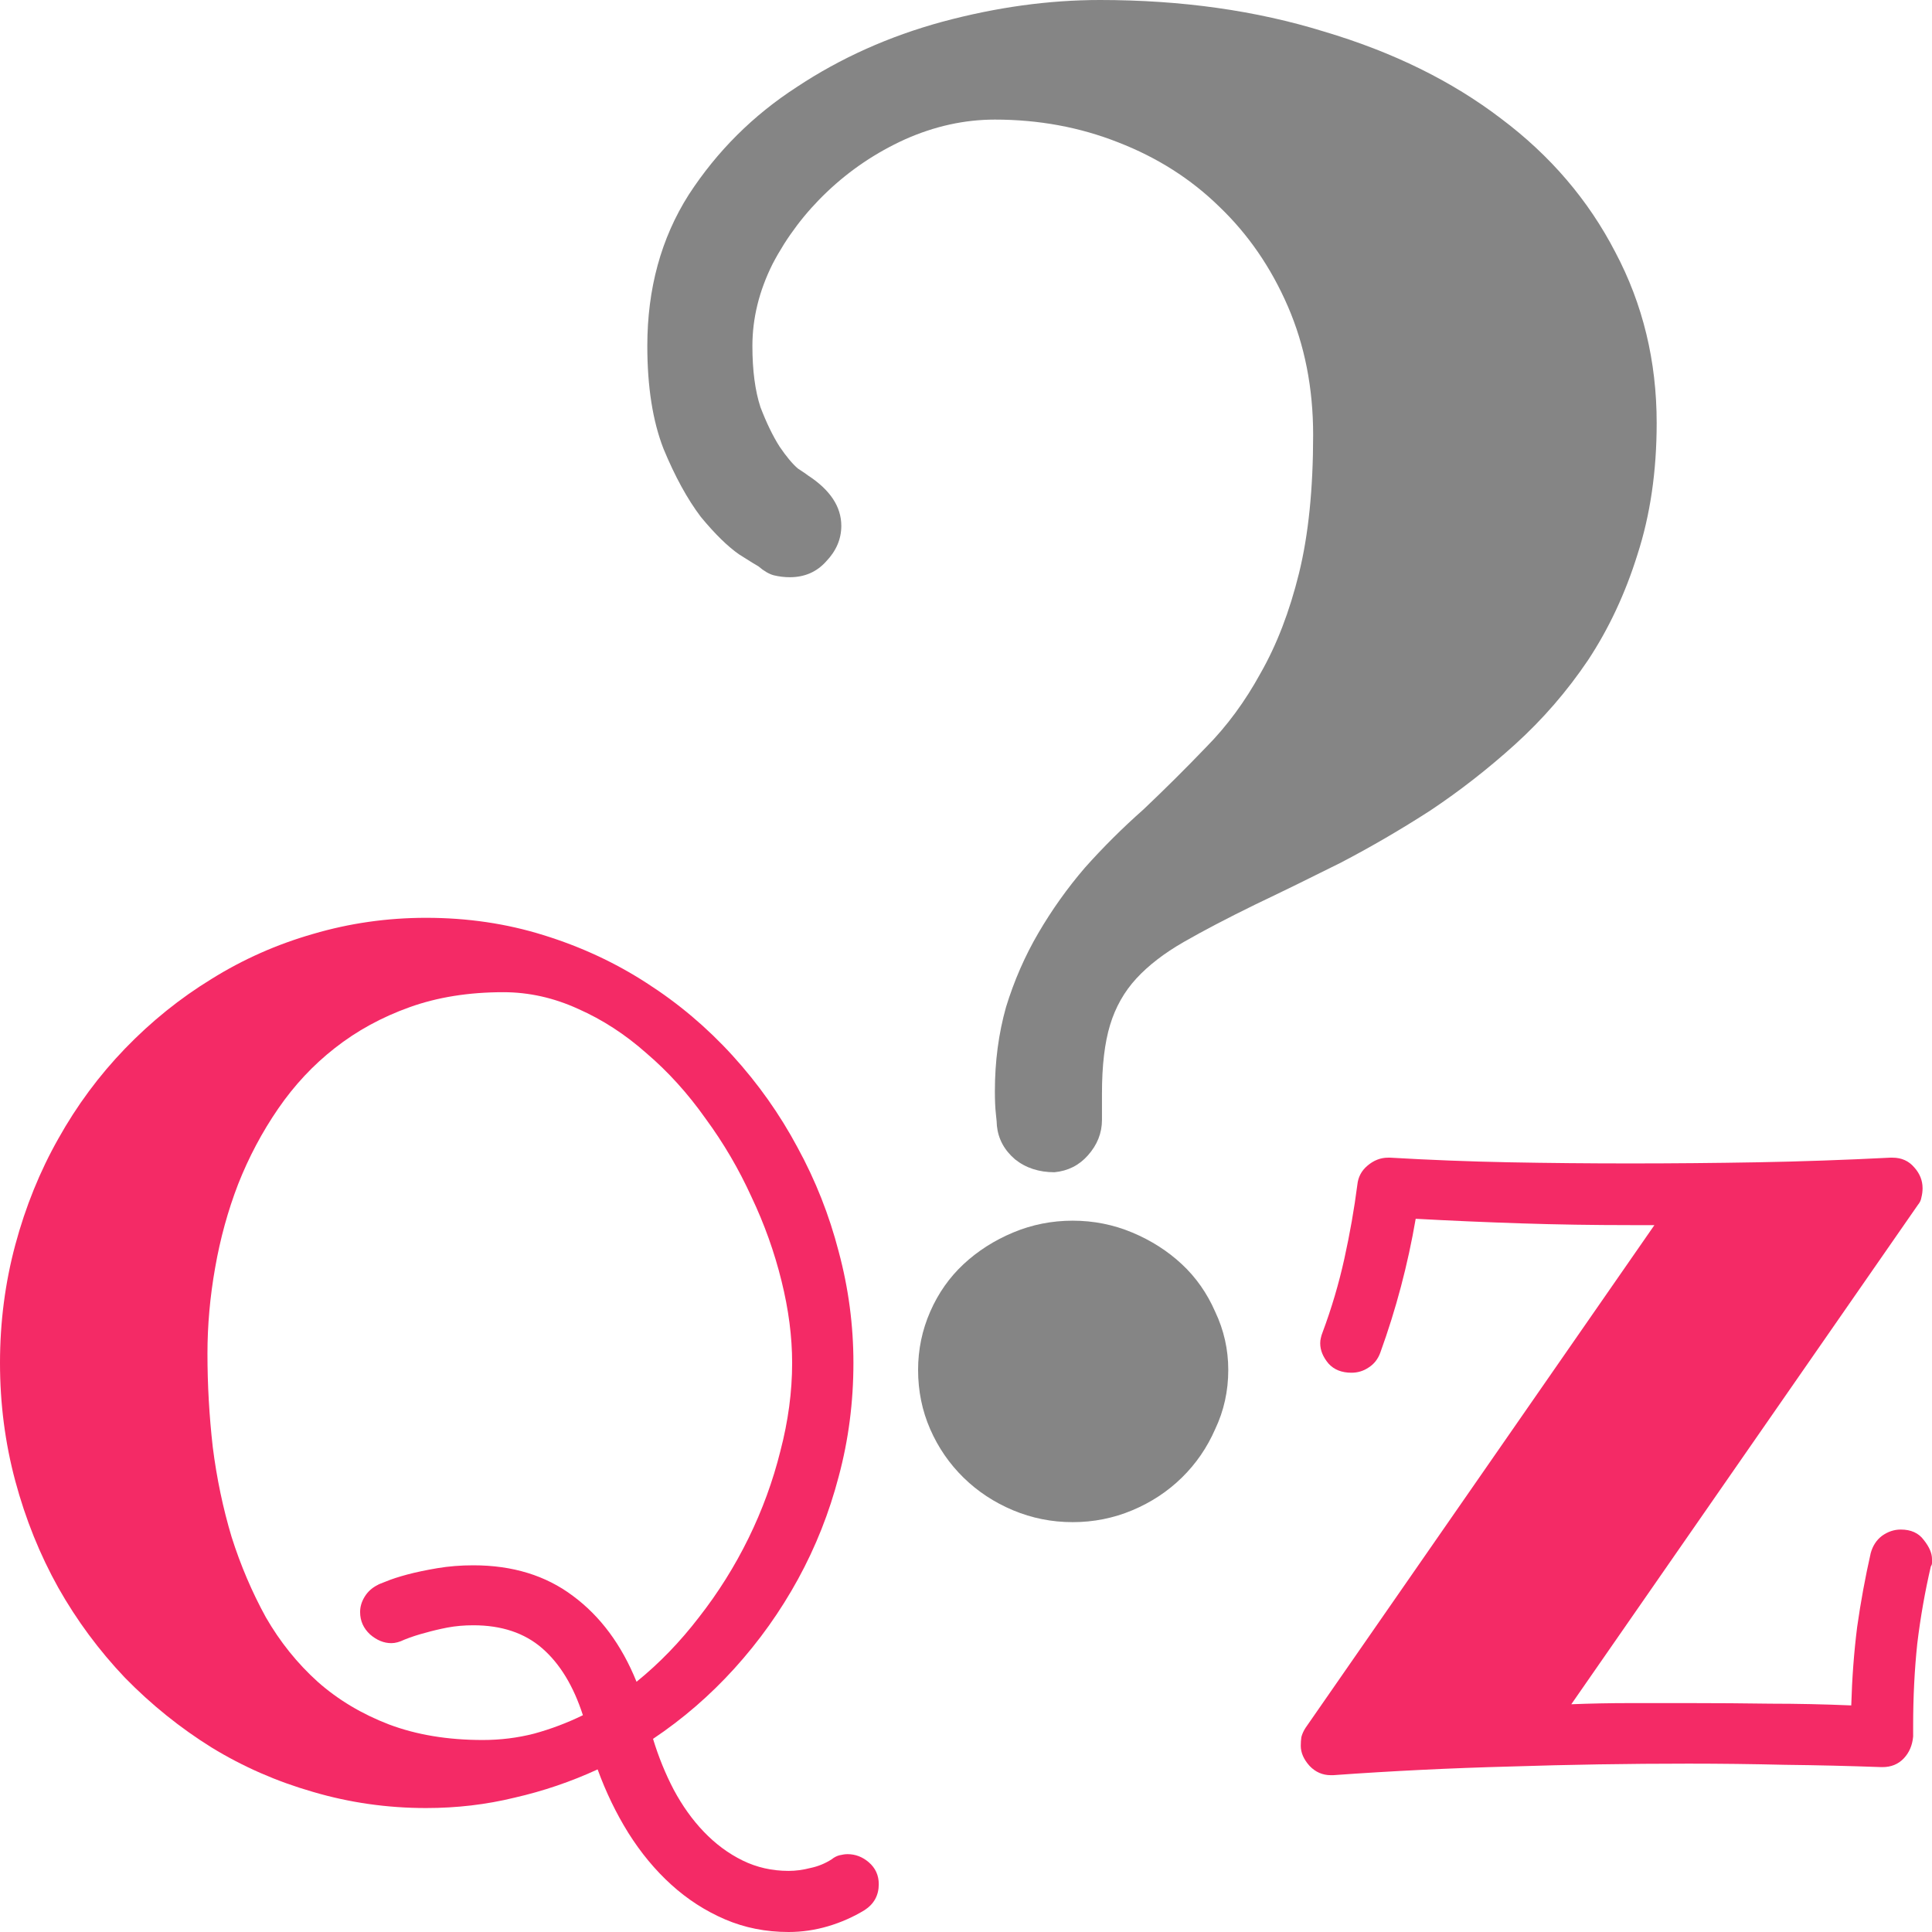 <svg width="100" height="100" viewBox="0 0 100 100" fill="none" xmlns="http://www.w3.org/2000/svg">
<path d="M63.575 70.907C63.575 71.999 63.349 73.022 62.895 73.977C62.477 74.932 61.902 75.767 61.17 76.484C60.438 77.2 59.583 77.763 58.607 78.172C57.631 78.581 56.602 78.786 55.522 78.786C54.441 78.786 53.412 78.581 52.436 78.172C51.46 77.763 50.606 77.2 49.874 76.484C49.142 75.767 48.566 74.932 48.148 73.977C47.73 73.022 47.52 71.999 47.52 70.907C47.52 69.85 47.73 68.844 48.148 67.889C48.566 66.934 49.142 66.115 49.874 65.433C50.606 64.751 51.46 64.205 52.436 63.796C53.412 63.387 54.441 63.182 55.522 63.182C56.602 63.182 57.631 63.387 58.607 63.796C59.583 64.205 60.438 64.751 61.17 65.433C61.902 66.115 62.477 66.934 62.895 67.889C63.349 68.844 63.575 69.85 63.575 70.907ZM85.749 21.896C85.749 24.386 85.418 26.654 84.755 28.701C84.128 30.713 83.274 32.538 82.193 34.175C81.112 35.778 79.857 37.227 78.428 38.523C77.033 39.785 75.569 40.928 74.035 41.951C72.501 42.94 70.949 43.844 69.38 44.662C67.811 45.447 66.347 46.163 64.987 46.811C63.523 47.527 62.285 48.175 61.274 48.755C60.263 49.335 59.444 49.966 58.816 50.648C58.189 51.33 57.736 52.132 57.457 53.053C57.178 53.973 57.038 55.15 57.038 56.583V57.964C57.038 58.646 56.794 59.26 56.306 59.806C55.853 60.317 55.278 60.607 54.58 60.675C53.778 60.675 53.099 60.454 52.541 60.01C51.983 59.533 51.669 58.953 51.599 58.271C51.599 58.169 51.582 57.964 51.547 57.657C51.512 57.35 51.495 56.958 51.495 56.48C51.495 54.945 51.687 53.496 52.07 52.132C52.489 50.767 53.046 49.488 53.744 48.295C54.441 47.101 55.243 45.975 56.149 44.918C57.091 43.861 58.102 42.855 59.182 41.9C60.298 40.842 61.379 39.768 62.425 38.677C63.506 37.585 64.447 36.306 65.249 34.84C66.086 33.373 66.748 31.651 67.236 29.673C67.724 27.694 67.968 25.307 67.968 22.51C67.968 20.089 67.532 17.872 66.661 15.86C65.789 13.847 64.604 12.125 63.105 10.692C61.64 9.26 59.897 8.151 57.875 7.367C55.888 6.583 53.761 6.19 51.495 6.19C49.926 6.19 48.374 6.531 46.84 7.214C45.341 7.896 43.999 8.799 42.814 9.925C41.663 11.016 40.722 12.261 39.99 13.66C39.292 15.058 38.944 16.473 38.944 17.906C38.944 19.168 39.083 20.225 39.362 21.078C39.676 21.896 40.007 22.578 40.356 23.124C40.704 23.636 41.018 24.011 41.297 24.25C41.611 24.454 41.785 24.574 41.82 24.608C42.971 25.358 43.546 26.228 43.546 27.217C43.546 27.899 43.284 28.513 42.761 29.059C42.273 29.604 41.646 29.877 40.879 29.877C40.6 29.877 40.321 29.843 40.042 29.775C39.798 29.707 39.536 29.553 39.257 29.314C39.188 29.28 38.856 29.076 38.264 28.701C37.671 28.291 37.009 27.643 36.276 26.756C35.579 25.836 34.934 24.659 34.342 23.227C33.784 21.794 33.505 20.02 33.505 17.906C33.505 14.939 34.219 12.329 35.649 10.078C37.113 7.827 38.978 5.969 41.245 4.502C43.511 3.001 46.021 1.876 48.775 1.126C51.565 0.375 54.284 0 56.934 0C61.152 0 65.022 0.546 68.543 1.637C72.1 2.694 75.15 4.195 77.695 6.139C80.241 8.049 82.21 10.351 83.605 13.046C85.034 15.74 85.749 18.69 85.749 21.896Z" fill="#858585"/>
<path d="M44.173 70.545C44.173 72.574 43.919 74.534 43.411 76.424C42.922 78.294 42.221 80.065 41.306 81.736C40.391 83.407 39.292 84.949 38.011 86.362C36.75 87.754 35.347 88.968 33.801 90.003C34.086 90.938 34.442 91.813 34.869 92.629C35.316 93.464 35.835 94.191 36.425 94.807C37.035 95.444 37.706 95.941 38.438 96.299C39.17 96.658 39.963 96.837 40.818 96.837C41.184 96.837 41.56 96.787 41.946 96.687C42.333 96.608 42.699 96.459 43.044 96.24C43.167 96.14 43.299 96.071 43.441 96.031C43.604 95.991 43.746 95.971 43.868 95.971C44.275 95.971 44.641 96.111 44.966 96.389C45.312 96.687 45.485 97.065 45.485 97.523C45.485 98.1 45.241 98.548 44.753 98.866C44.163 99.224 43.533 99.503 42.861 99.702C42.19 99.9 41.509 100 40.818 100C39.638 100 38.54 99.781 37.523 99.344C36.506 98.906 35.581 98.309 34.747 97.553C33.913 96.797 33.171 95.902 32.52 94.867C31.889 93.852 31.361 92.758 30.933 91.584C29.55 92.221 28.117 92.708 26.632 93.047C25.168 93.405 23.642 93.584 22.056 93.584C20.043 93.584 18.09 93.305 16.199 92.748C14.328 92.211 12.579 91.445 10.952 90.45C9.325 89.436 7.83 88.232 6.467 86.839C5.125 85.427 3.976 83.875 3.02 82.184C2.064 80.473 1.322 78.632 0.793 76.663C0.264 74.693 0 72.654 0 70.545C0 68.436 0.264 66.397 0.793 64.427C1.322 62.457 2.064 60.627 3.02 58.936C3.976 57.225 5.125 55.673 6.467 54.28C7.83 52.868 9.325 51.664 10.952 50.669C12.579 49.655 14.328 48.879 16.199 48.342C18.09 47.785 20.043 47.506 22.056 47.506C24.192 47.506 26.215 47.804 28.127 48.401C30.059 48.998 31.838 49.824 33.465 50.878C35.113 51.933 36.597 53.186 37.919 54.639C39.241 56.091 40.36 57.672 41.275 59.383C42.211 61.094 42.922 62.895 43.411 64.785C43.919 66.675 44.173 68.595 44.173 70.545ZM41.001 70.545C41.001 69.192 40.818 67.779 40.452 66.307C40.085 64.815 39.567 63.363 38.896 61.95C38.245 60.518 37.452 59.165 36.516 57.891C35.601 56.598 34.584 55.474 33.465 54.519C32.367 53.544 31.188 52.778 29.927 52.221C28.666 51.644 27.374 51.356 26.052 51.356C24.263 51.356 22.646 51.614 21.202 52.132C19.758 52.649 18.466 53.355 17.328 54.251C16.209 55.126 15.233 56.17 14.399 57.384C13.565 58.598 12.874 59.901 12.325 61.294C11.796 62.666 11.399 64.109 11.135 65.621C10.87 67.113 10.738 68.595 10.738 70.067C10.738 71.679 10.83 73.29 11.013 74.902C11.216 76.513 11.542 78.065 11.989 79.558C12.457 81.03 13.047 82.412 13.758 83.706C14.491 84.979 15.385 86.093 16.443 87.048C17.5 87.983 18.731 88.719 20.134 89.257C21.558 89.794 23.175 90.062 24.985 90.062C25.9 90.062 26.785 89.953 27.639 89.734C28.513 89.495 29.357 89.177 30.171 88.779C29.683 87.267 28.981 86.113 28.066 85.317C27.151 84.521 25.961 84.124 24.497 84.124C24.029 84.124 23.581 84.163 23.154 84.243C22.748 84.322 22.371 84.412 22.026 84.511C21.639 84.611 21.273 84.73 20.927 84.87C20.683 84.989 20.46 85.049 20.256 85.049C19.87 85.049 19.504 84.899 19.158 84.601C18.812 84.283 18.639 83.895 18.639 83.437C18.639 83.159 18.721 82.89 18.884 82.631C19.046 82.373 19.27 82.174 19.555 82.034C19.575 82.015 19.717 81.955 19.982 81.855C20.266 81.736 20.633 81.617 21.08 81.497C21.527 81.378 22.046 81.269 22.636 81.169C23.226 81.07 23.846 81.02 24.497 81.02C26.53 81.02 28.249 81.547 29.652 82.602C31.076 83.656 32.174 85.138 32.947 87.048C34.127 86.093 35.204 84.979 36.181 83.706C37.177 82.432 38.031 81.07 38.743 79.617C39.455 78.165 40.004 76.663 40.391 75.111C40.797 73.559 41.001 72.037 41.001 70.545Z" fill="#F42A66"/>
<path d="M99.939 81.079C99.634 82.393 99.4 83.726 99.237 85.079C99.095 86.431 99.024 87.844 99.024 89.316V89.883C98.983 90.341 98.82 90.719 98.536 91.017C98.251 91.316 97.885 91.465 97.438 91.465H97.376C95.729 91.405 94.061 91.365 92.373 91.346C90.706 91.306 89.048 91.286 87.401 91.286C84.289 91.286 81.208 91.336 78.157 91.435C75.107 91.515 72.056 91.664 69.005 91.883H68.883C68.456 91.883 68.09 91.724 67.785 91.405C67.48 91.067 67.328 90.719 67.328 90.361C67.328 90.201 67.338 90.052 67.358 89.913C67.399 89.754 67.47 89.595 67.572 89.436L85.632 63.412H84.381C82.469 63.412 80.598 63.383 78.767 63.323C76.937 63.263 75.107 63.184 73.276 63.084C72.87 65.452 72.26 67.76 71.446 70.008C71.324 70.346 71.121 70.605 70.836 70.784C70.572 70.963 70.277 71.052 69.951 71.052C69.443 71.052 69.046 70.893 68.761 70.575C68.477 70.237 68.334 69.888 68.334 69.53C68.334 69.431 68.344 69.341 68.365 69.262C68.385 69.162 68.416 69.063 68.456 68.963C68.924 67.71 69.3 66.436 69.585 65.143C69.87 63.85 70.094 62.577 70.256 61.323C70.297 60.925 70.47 60.597 70.775 60.339C71.1 60.06 71.456 59.921 71.843 59.921H71.965C73.998 60.04 76.042 60.12 78.096 60.16C80.15 60.199 82.245 60.219 84.381 60.219C86.557 60.219 88.753 60.199 90.97 60.16C93.207 60.12 95.495 60.04 97.834 59.921H97.956C98.424 59.921 98.8 60.09 99.085 60.428C99.37 60.746 99.512 61.105 99.512 61.502C99.512 61.662 99.492 61.821 99.451 61.98C99.43 62.119 99.37 62.248 99.268 62.368L81.33 88.212C82.327 88.172 83.333 88.152 84.35 88.152C85.387 88.152 86.425 88.152 87.462 88.152C88.865 88.152 90.258 88.162 91.641 88.182C93.024 88.182 94.417 88.212 95.821 88.272C95.861 86.859 95.963 85.506 96.126 84.213C96.309 82.92 96.543 81.647 96.827 80.393C96.929 80.015 97.122 79.717 97.407 79.498C97.712 79.279 98.037 79.169 98.383 79.169C98.912 79.169 99.308 79.349 99.573 79.707C99.858 80.065 100 80.393 100 80.692C100 80.751 100 80.821 100 80.9C100 80.96 99.98 81.02 99.939 81.079Z" fill="#F42A66"/>
</svg>
